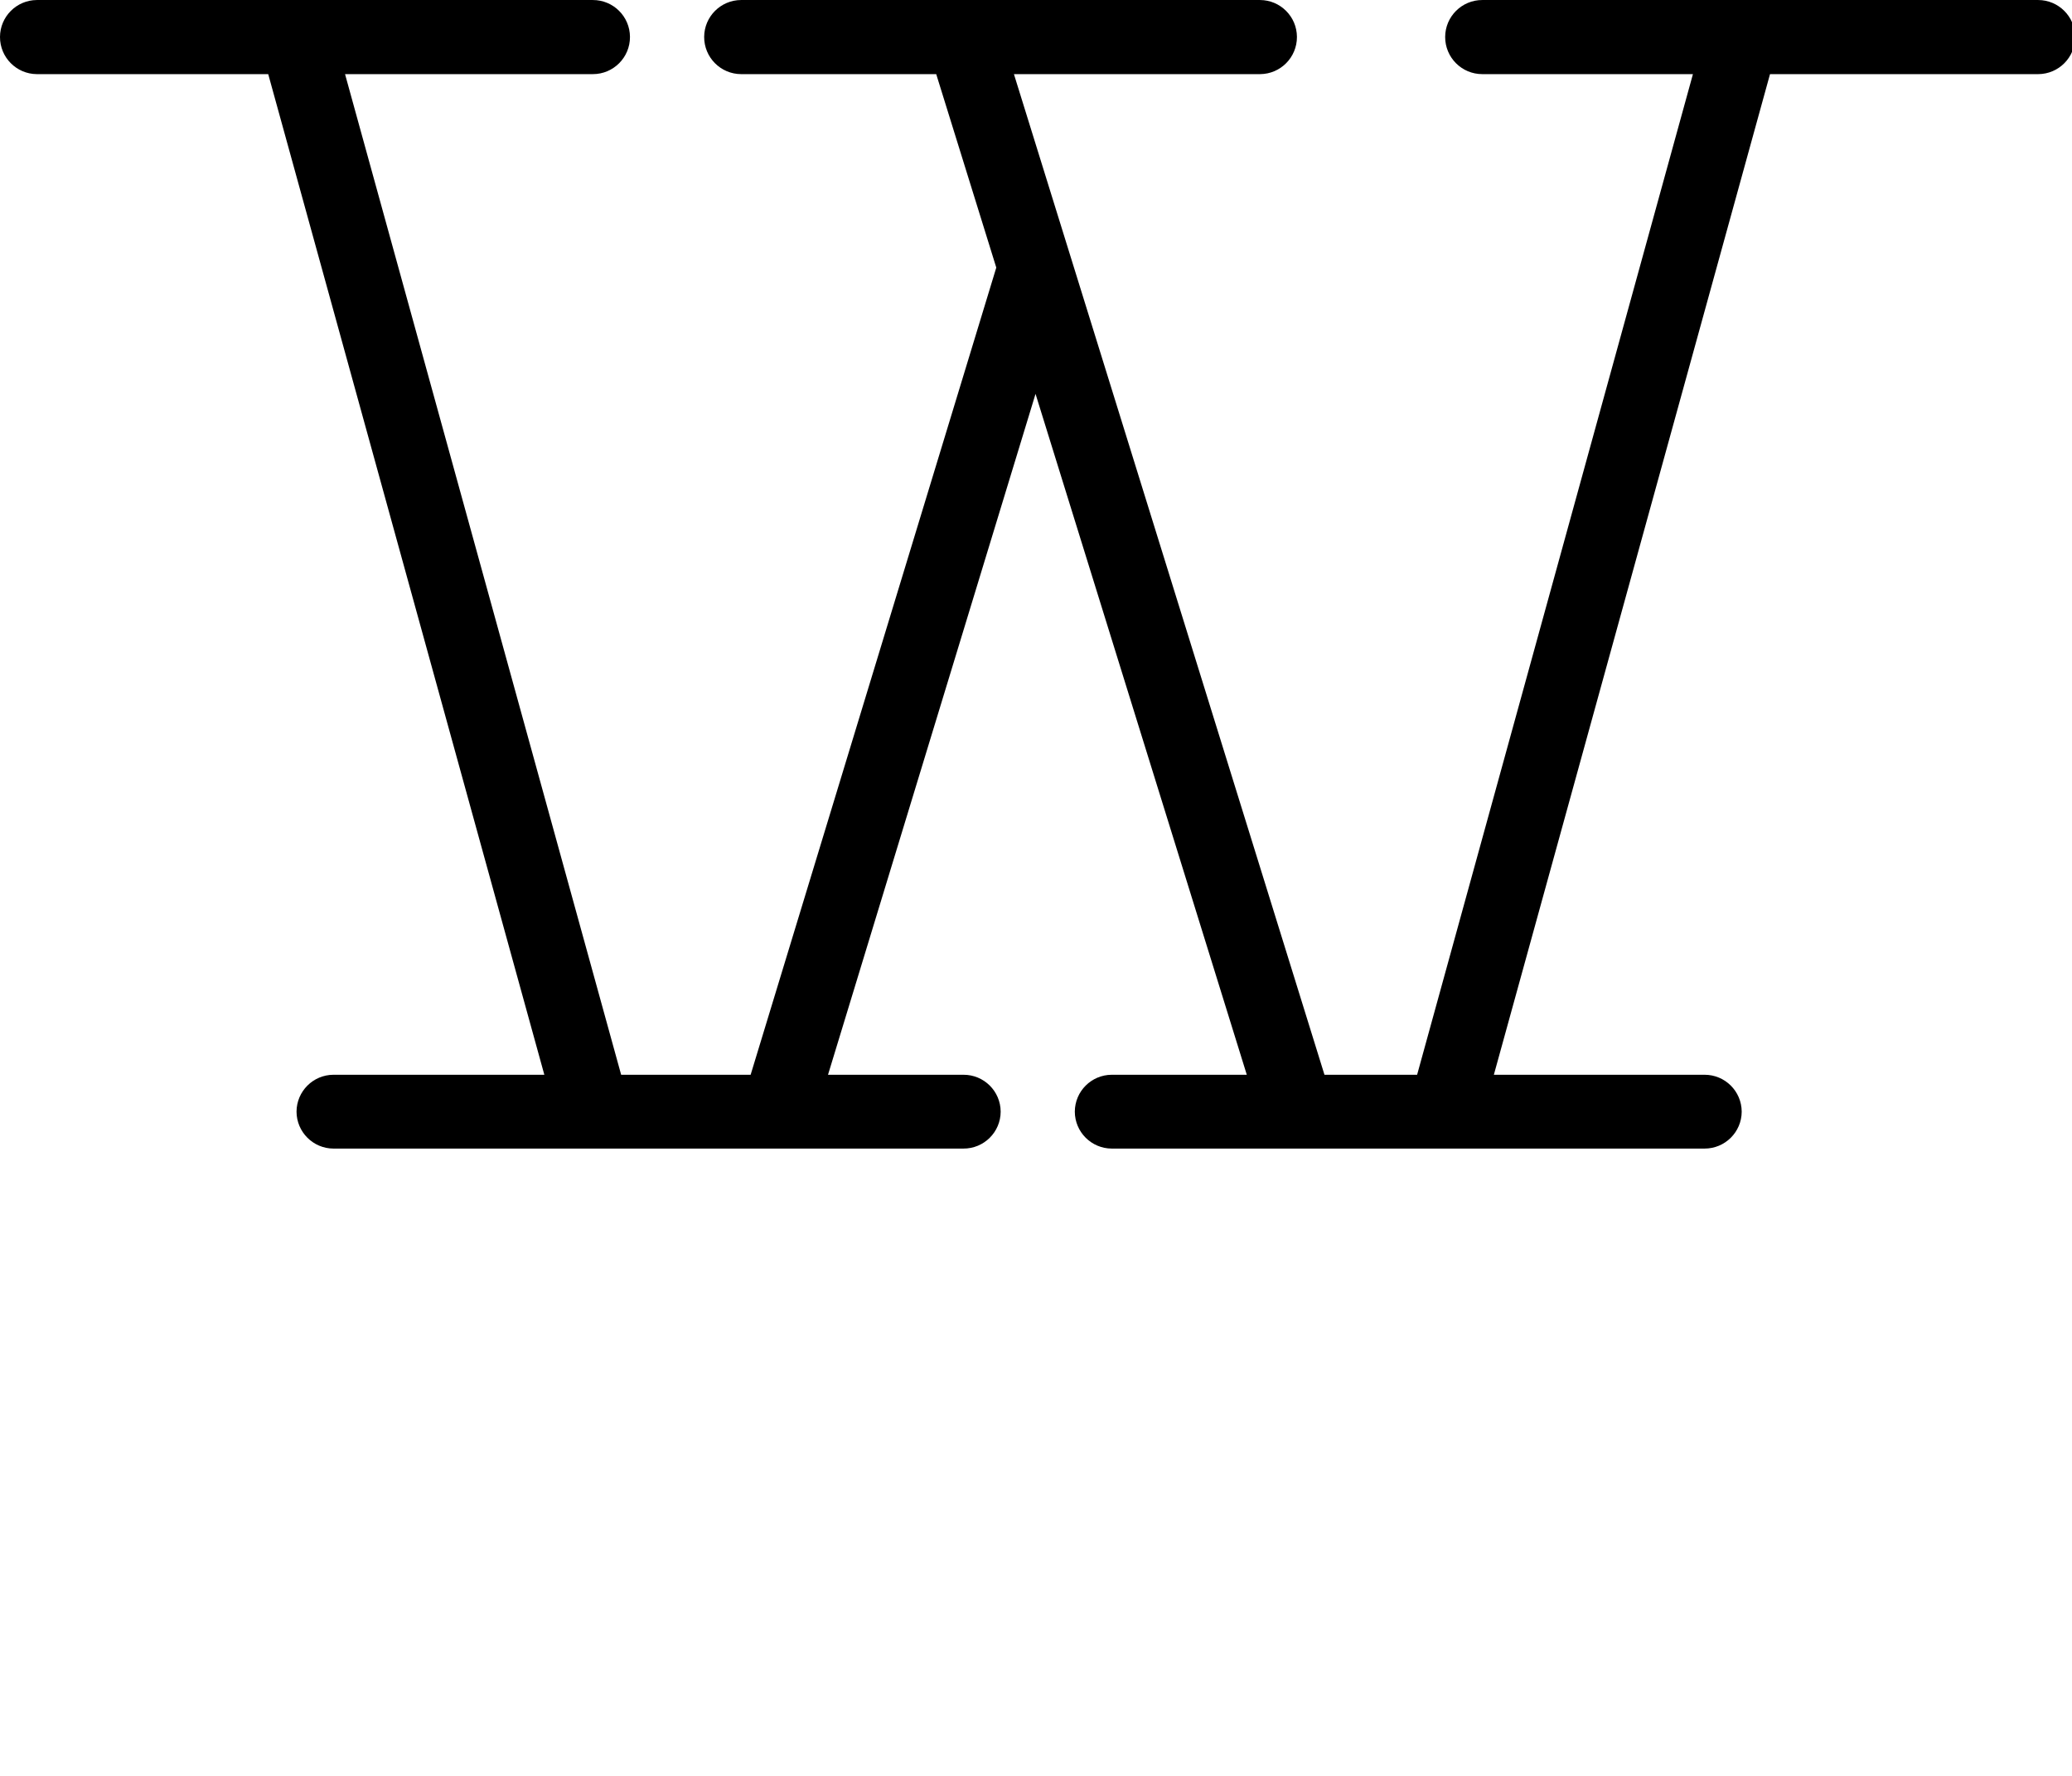 <?xml version="1.0" encoding="UTF-8" standalone="no"?>
<!-- Created with Inkscape (http://www.inkscape.org/) -->

<svg
   width="56"
   height="48"
   viewBox="0 0 14.817 12.7"
   version="1.1"
   id="svg5"
   sodipodi:docname="W.svg"
   inkscape:version="1.1.1 (3bf5ae0d25, 2021-09-20)"
   xmlns:inkscape="http://www.inkscape.org/namespaces/inkscape"
   xmlns:sodipodi="http://sodipodi.sourceforge.net/DTD/sodipodi-0.dtd"
   xmlns="http://www.w3.org/2000/svg"
   xmlns:svg="http://www.w3.org/2000/svg">
  <sodipodi:namedview
     id="namedview7"
     pagecolor="#ffffff"
     bordercolor="#666666"
     borderopacity="1.0"
     inkscape:pageshadow="2"
     inkscape:pageopacity="0.0"
     inkscape:pagecheckerboard="0"
     inkscape:document-units="mm"
     showgrid="true"
     units="px"
     showguides="true"
     inkscape:guide-bbox="true"
     inkscape:zoom="11.313709"
     inkscape:cx="25.146485"
     inkscape:cy="20.108349"
     inkscape:window-width="1889"
     inkscape:window-height="1058"
     inkscape:window-x="31"
     inkscape:window-y="0"
     inkscape:window-maximized="1"
     inkscape:current-layer="layer1">
    <sodipodi:guide
       position="0.265,12.435"
       orientation="0,1"
       id="guide824"
       inkscape:label=""
       inkscape:locked="false"
       inkscape:color="rgb(0,0,255)" />
    <sodipodi:guide
       position="0.265,12.435"
       orientation="-1,0"
       id="guide826"
       inkscape:label=""
       inkscape:locked="false"
       inkscape:color="rgb(0,0,255)" />
    <sodipodi:guide
       position="0.265,4.763"
       orientation="0,1"
       id="guide828"
       inkscape:label=""
       inkscape:locked="false"
       inkscape:color="rgb(0,0,255)" />
    <inkscape:grid
       type="xygrid"
       id="grid906" />
    <sodipodi:guide
       position="0.265,2.381"
       orientation="0,-1"
       id="guide908" />
    <sodipodi:guide
       position="0.265,9.79"
       orientation="0,-1"
       id="guide910" />
    <sodipodi:guide
       position="0.265,7.938"
       orientation="0,-1"
       id="guide1037" />
  </sodipodi:namedview>
  <defs
     id="defs2" />
  <g
     inkscape:label="Layer 1"
     inkscape:groupmode="layer"
     id="layer1">
    <path
       id="path16887"
       style="color:#000000;fill:#000000;stroke-width:3.78;stroke-linecap:round;stroke-linejoin:round;-inkscape-stroke:none"
       d="M 0.996,0 C 0.447,0.002 0.002,0.447 0,0.996 -0.002,1.548 0.444,1.998 0.996,2 H 7.238 L 14.689,29.004 H 8.998 C 8.449,29.006 8.004,29.451 8.002,30 c 0.002,0.549 0.447,0.994 0.996,0.996 h 6.961 c 0.029,0.001 0.059,0.001 0.088,0 h 4.859 c 0.037,0.002 0.074,0.002 0.111,0 h 4.98 c 0.553,0.003 1.004,-0.443 1.006,-0.996 -0.002,-0.553 -0.453,-0.999 -1.006,-0.996 H 22.344 l 5.6,-18.375 5.701,18.375 H 30 C 29.451,29.006 29.006,29.451 29.004,30 29.006,30.549 29.451,30.994 30,30.996 h 8.938 c 0.038,0.002 0.077,0.002 0.115,0 h 6.943 C 46.548,30.998 46.998,30.552 47,30 46.998,29.448 46.548,29.002 45.996,29.004 H 40.312 L 47.764,2 h 7.238 C 55.554,1.998 56,1.548 55.998,0.996 55.996,0.447 55.551,0.002 55.002,0 h -15 C 39.45,-0.002 39,0.444 38.998,0.996 38.996,1.551 39.447,2.002 40.002,2 h 5.682 l -7.443,27.004 h -2.5 L 28.979,7.213 28.688,6.275 27.361,2 h 6.641 C 34.554,1.998 35,1.548 34.998,0.996 34.996,0.447 34.551,0.002 34.002,0 H 19.998 C 19.449,0.002 19.004,0.447 19.002,0.996 19,1.548 19.446,1.998 19.998,2 h 5.266 l 1.621,5.221 -6.629,21.783 h -3.494 L 9.311,2 H 15.996 C 16.551,2.002 17.002,1.551 17,0.996 16.998,0.444 16.548,-0.002 15.996,0 Z"
       transform="scale(0.265)"
       sodipodi:nodetypes="cccccccccccccccccccccccccccccsccccccccccccccccccccccccc" />
  </g>
</svg>
